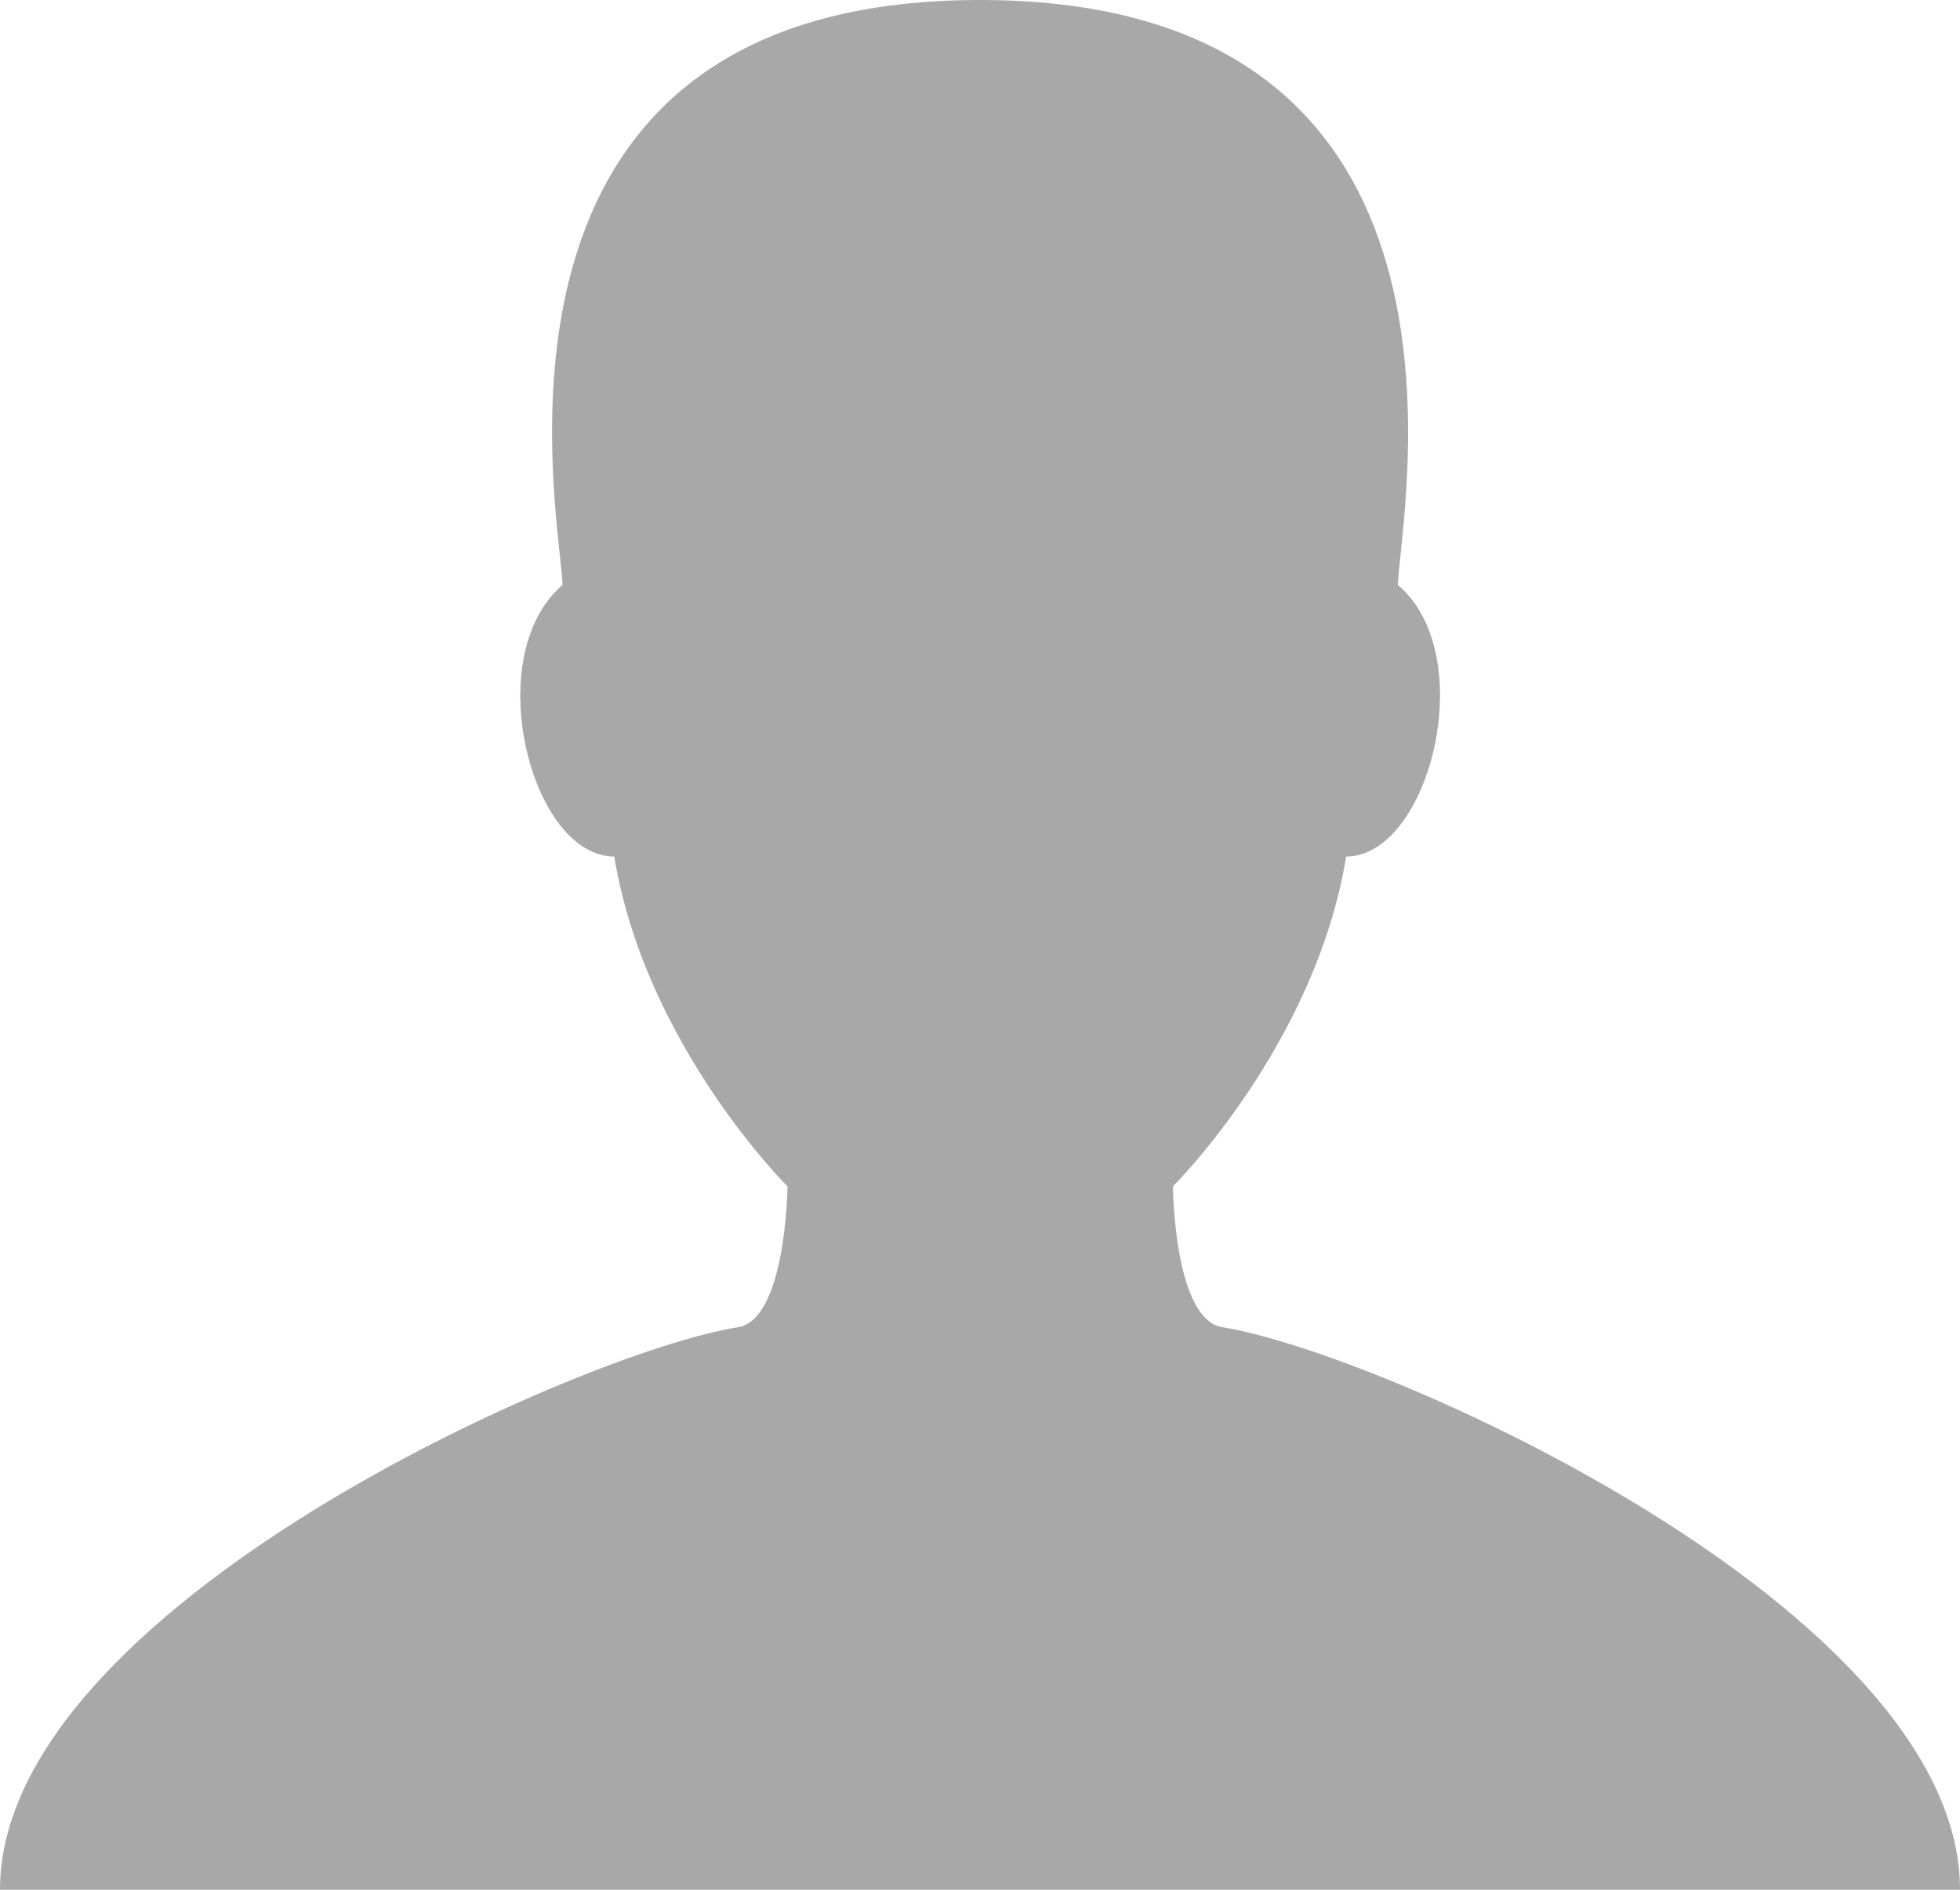 <?xml version="1.0" encoding="UTF-8" standalone="no"?>
<!-- Generator: Adobe Illustrator 20.1.0, SVG Export Plug-In . SVG Version: 6.00 Build 0)  -->

<svg
   xmlns:dc="http://purl.org/dc/elements/1.1/"
   xmlns:cc="http://creativecommons.org/ns#"
   xmlns:rdf="http://www.w3.org/1999/02/22-rdf-syntax-ns#"
   xmlns:svg="http://www.w3.org/2000/svg"
   xmlns="http://www.w3.org/2000/svg"
   xmlns:sodipodi="http://sodipodi.sourceforge.net/DTD/sodipodi-0.dtd"
   xmlns:inkscape="http://www.inkscape.org/namespaces/inkscape"
   version="1.1"
   id="Capa_1"
   x="0px"
   y="0px"
   width="448px"
   height="432px"
   viewBox="0 0 448 432"
   style="enable-background:new 0 0 448 432;"
   xml:space="preserve"
   sodipodi:docname="person-icon.svg"
   inkscape:version="0.92.2 (5c3e80d, 2017-08-06)"><defs
     id="defs11" /><sodipodi:namedview
     pagecolor="#ffffff"
     bordercolor="#666666"
     borderopacity="1"
     objecttolerance="10"
     gridtolerance="10"
     guidetolerance="10"
     inkscape:pageopacity="0"
     inkscape:pageshadow="2"
     inkscape:window-width="751"
     inkscape:window-height="480"
     id="namedview9"
     showgrid="false"
     inkscape:zoom="0.5462963"
     inkscape:cx="224"
     inkscape:cy="216"
     inkscape:window-x="0"
     inkscape:window-y="0"
     inkscape:window-maximized="0"
     inkscape:current-layer="Capa_1" /><style
     type="text/css"
     id="style2">
	.st0{fill:#F5B812;}
</style><g
     id="g6"
     style="fill:#a8a8a8;fill-opacity:1"><path
       class="st0"
       d="m 279.4,303.4 c -11.1,-1.8 -11.3,-32.2 -11.3,-32.2 0,0 32.5,-32.2 39.6,-75.4 19,0 30.8,-46 11.8,-62.1 C 320.2,116.6 343.9,0 224,0 104.1,0 127.8,116.6 128.6,133.7 c -19,16.2 -7.3,62.1 11.8,62.1 7.1,43.2 39.6,75.4 39.6,75.4 0,0 -0.3,30.4 -11.3,32.2 C 133,309 0,367.7 0,432 H 224 448 C 448,367.7 315,309 279.4,303.4 Z"
       id="path4"
       inkscape:connector-curvature="0"
       style="fill:#a8a8a8;fill-opacity:1" /></g></svg>